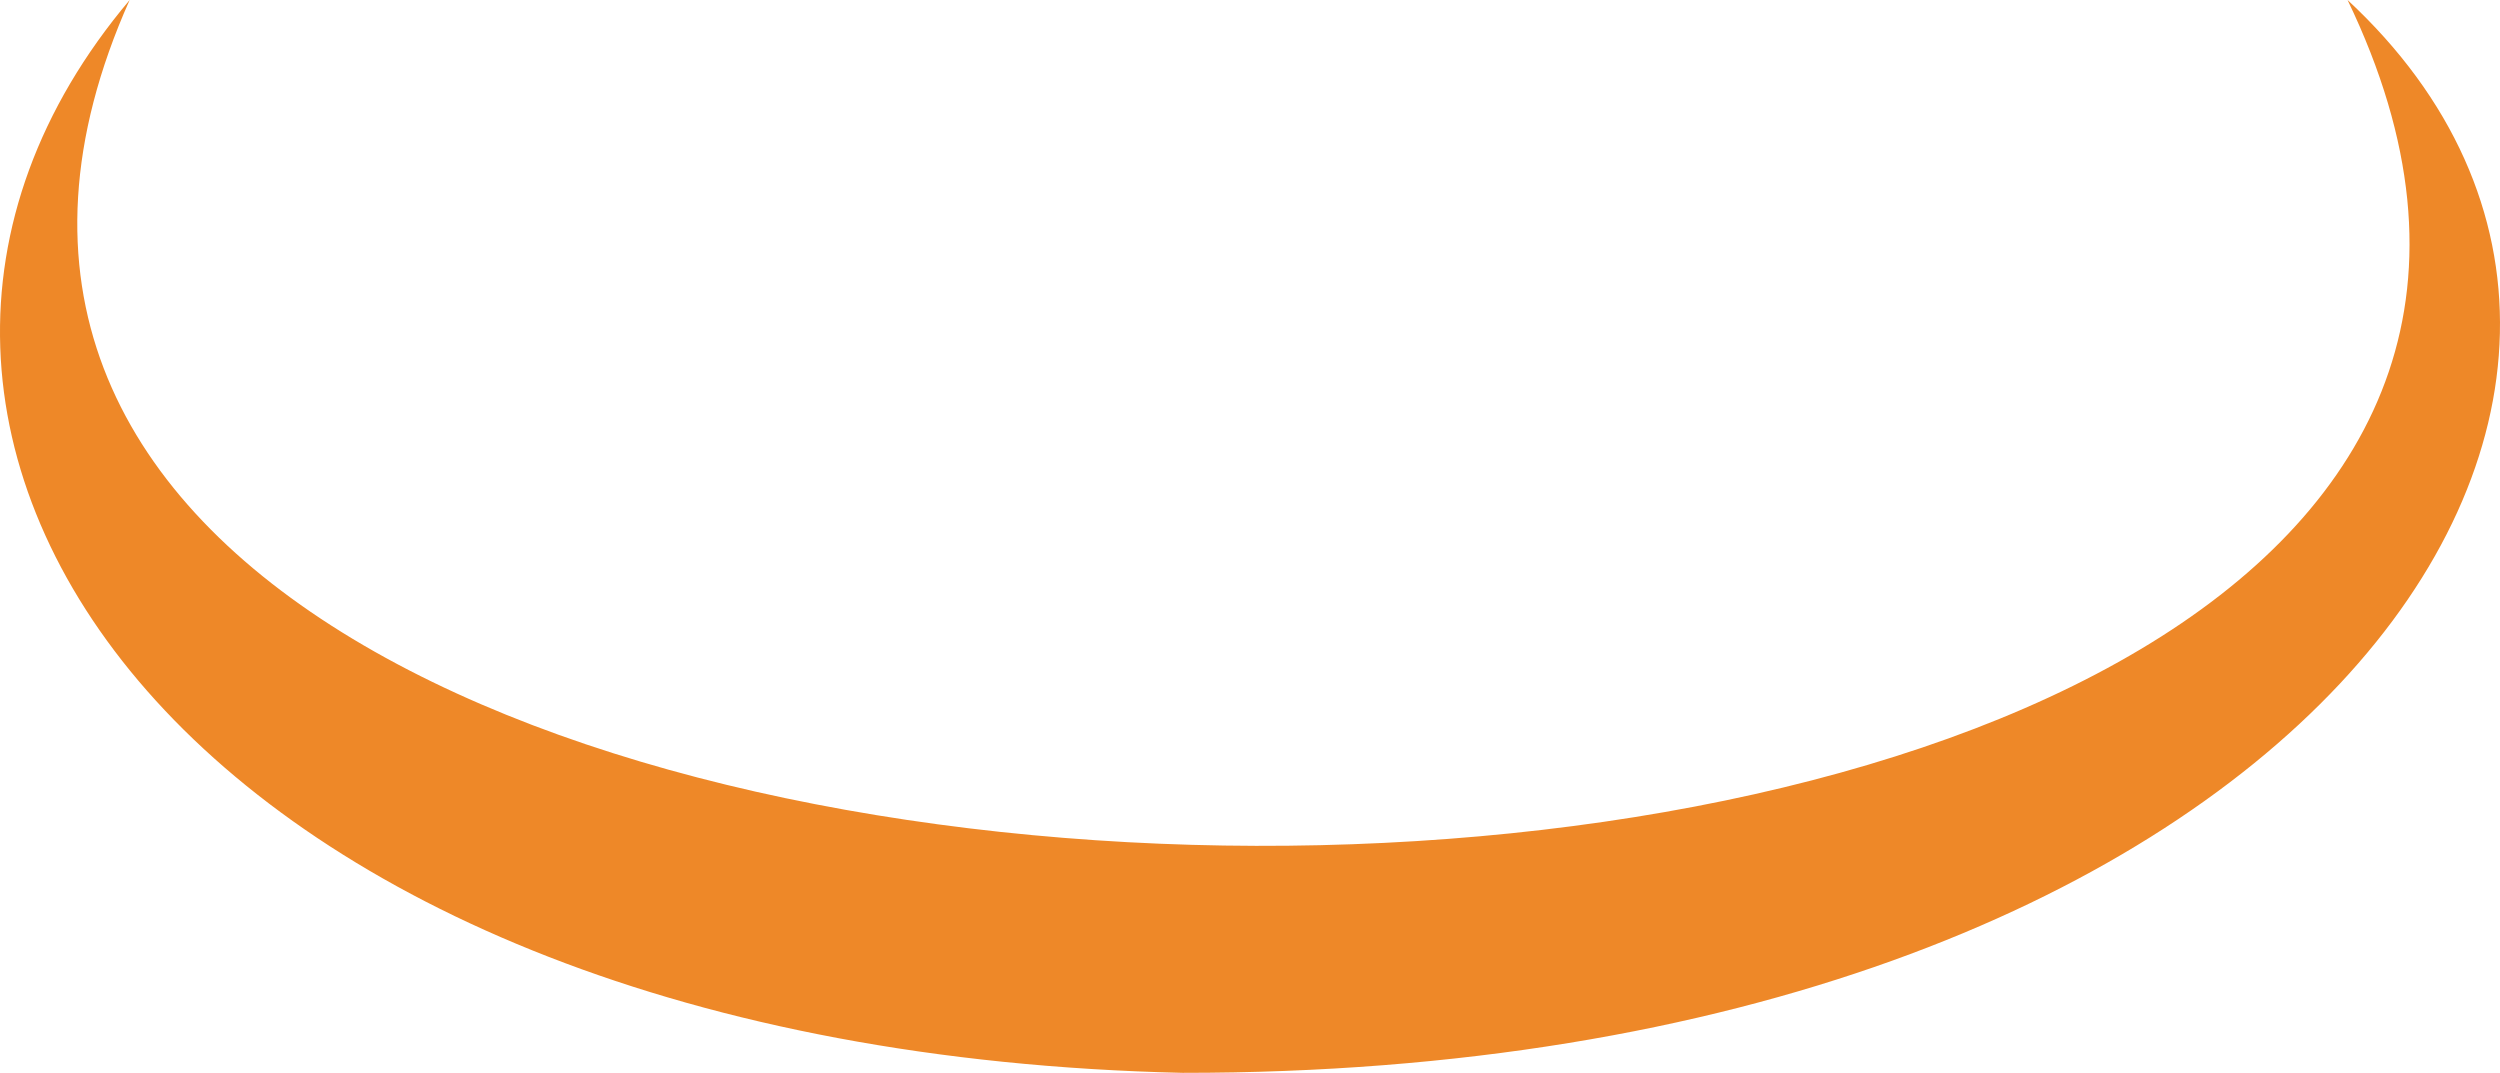 <svg version="1.1" id="图层_1" x="0px" y="0px" width="178.214px" height="76.478px" viewBox="0 0 178.214 76.478" enable-background="new 0 0 178.214 76.478" xml:space="preserve" xmlns="http://www.w3.org/2000/svg" xmlns:xlink="http://www.w3.org/1999/xlink" xmlns:xml="http://www.w3.org/XML/1998/namespace">
  <path id="XMLID_11_" fill="#EE8828" d="M9.243,0c-35.68,79.864,197.086,80.927,158.104,0c30.125,27.976-3.922,76.522-83.047,76.478
	C13.655,74.866-16.871,30.973,9.243,0z" class="color c1"/>
</svg>